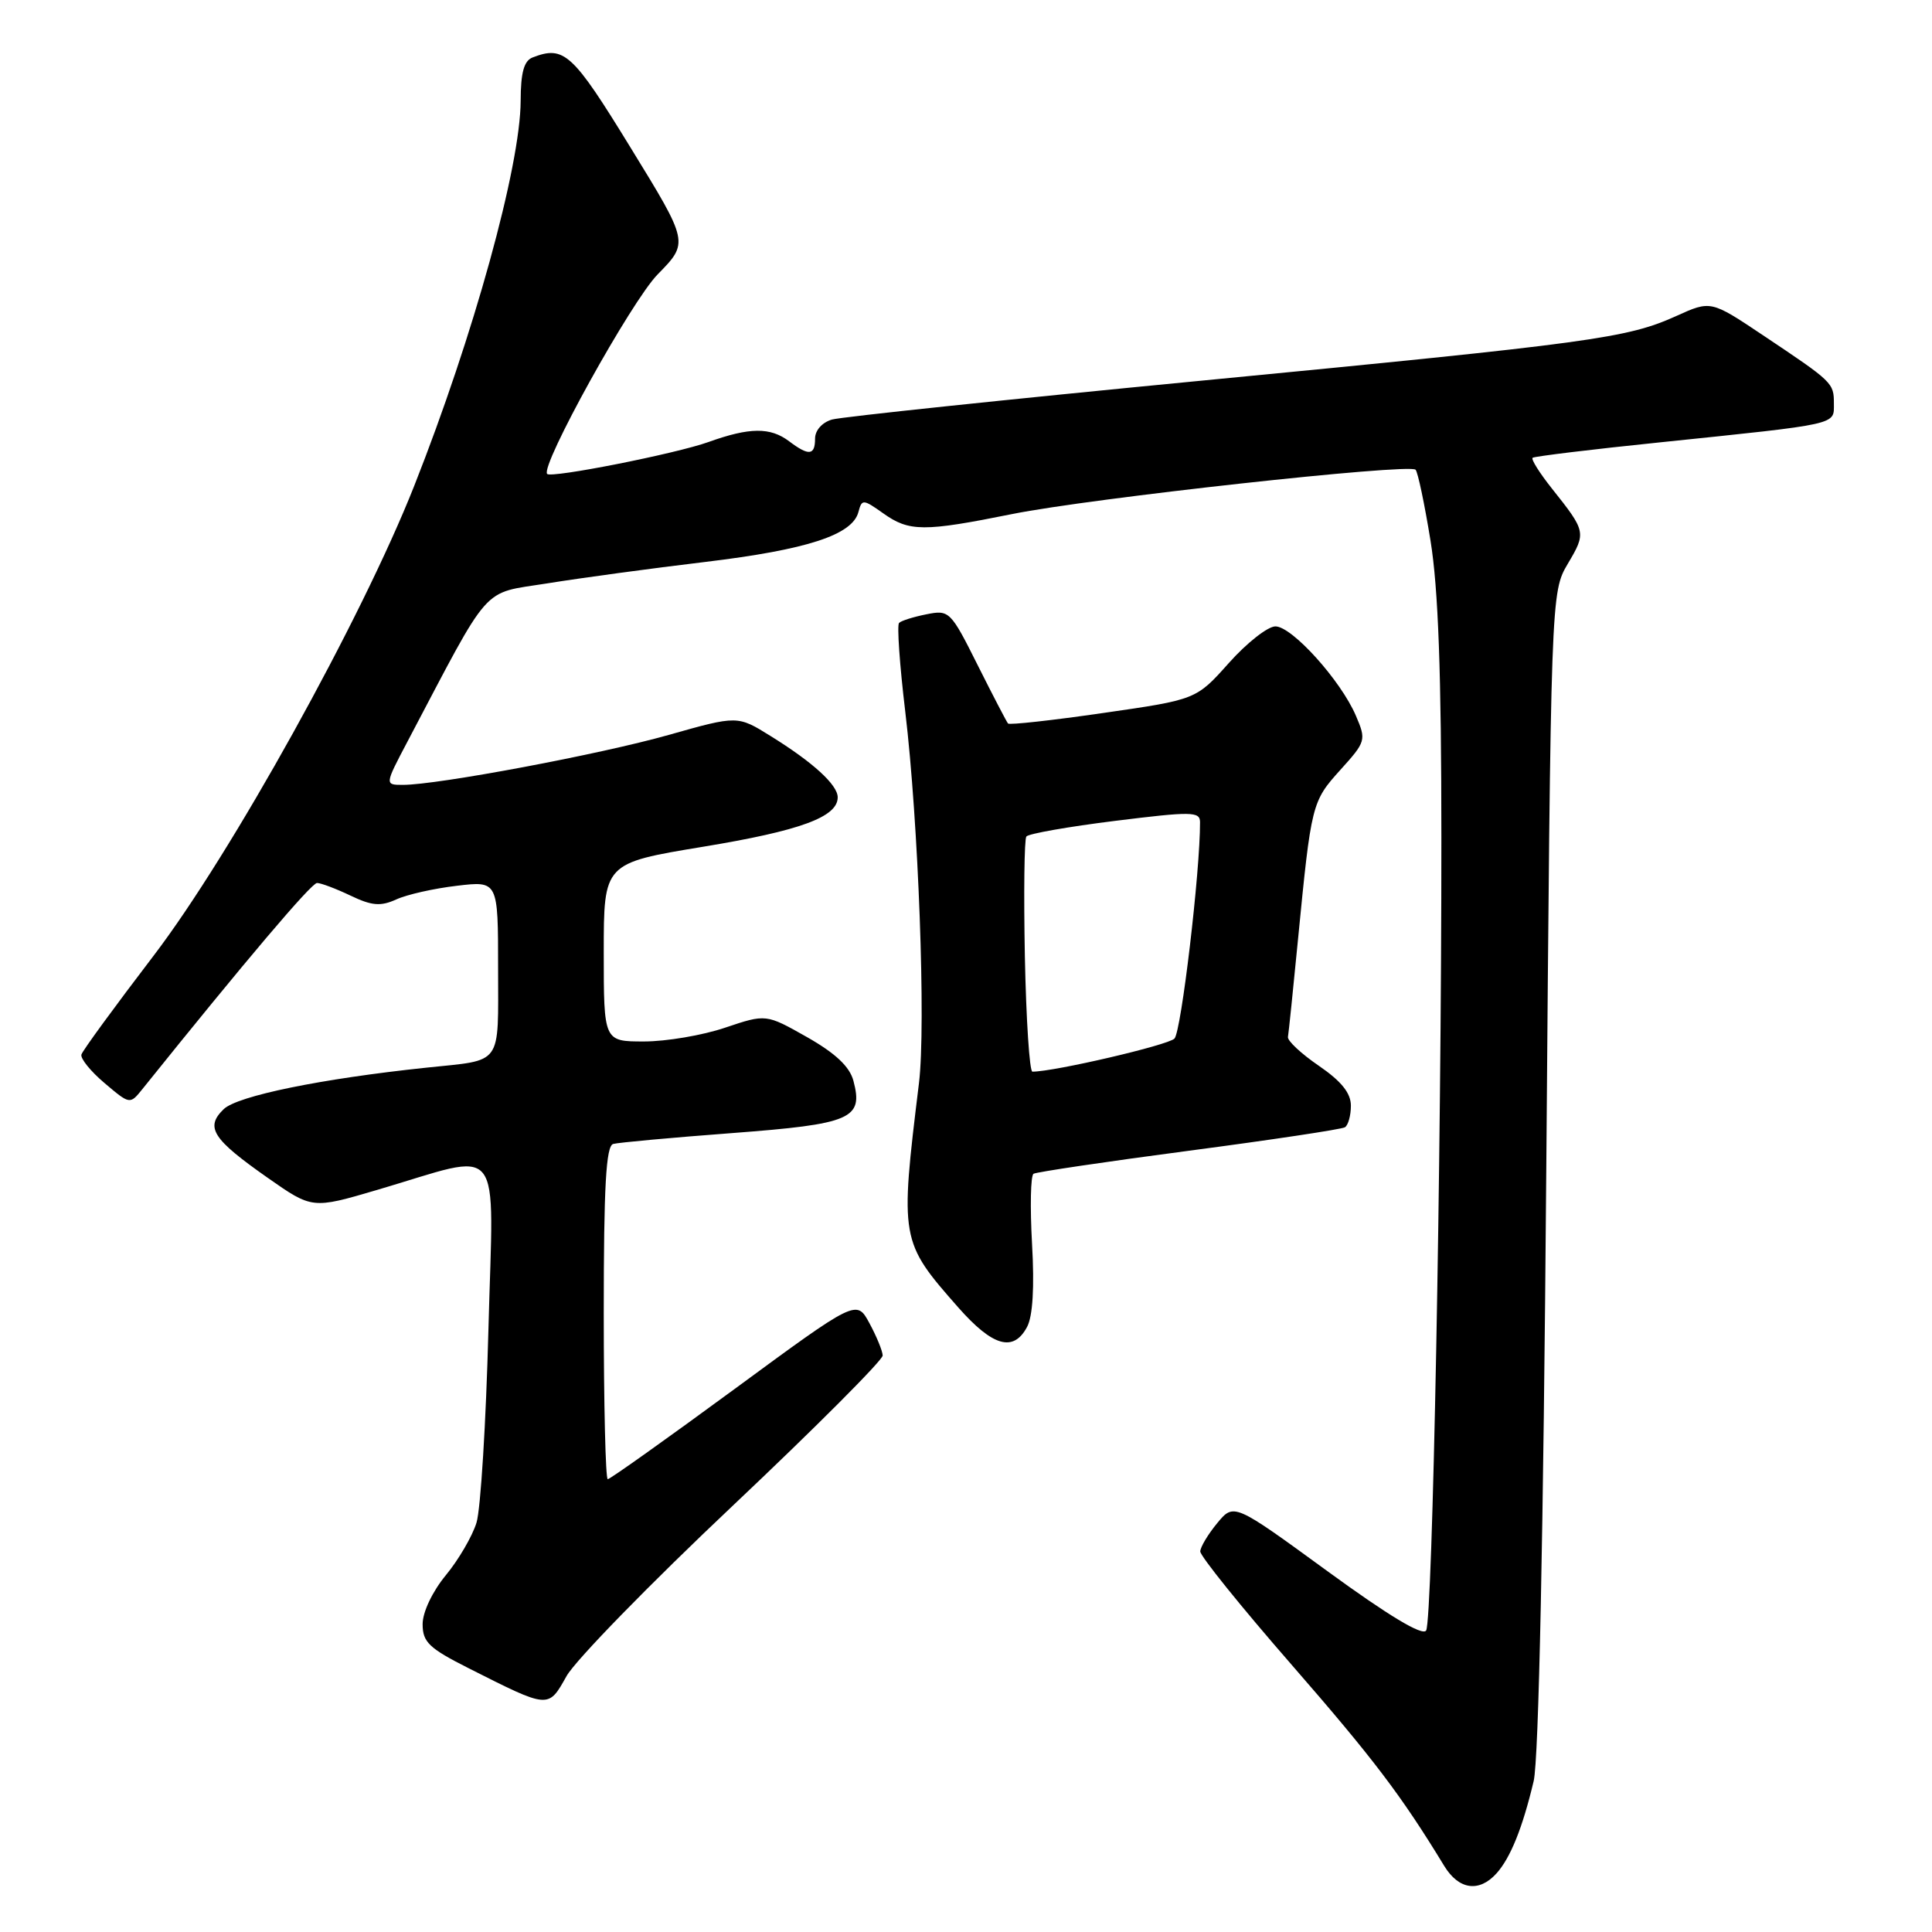 <?xml version="1.0" encoding="UTF-8" standalone="no"?>
<!DOCTYPE svg PUBLIC "-//W3C//DTD SVG 1.1//EN" "http://www.w3.org/Graphics/SVG/1.1/DTD/svg11.dtd" >
<svg xmlns="http://www.w3.org/2000/svg" xmlns:xlink="http://www.w3.org/1999/xlink" version="1.1" viewBox="0 0 256 256">
 <g >
 <path fill="currentColor"
d=" M 198.28 248.25 C 200.14 246.19 201.74 242.23 203.22 236.00 C 203.89 233.14 204.51 203.61 204.89 155.00 C 205.50 78.50 205.50 78.50 207.76 74.67 C 210.19 70.57 210.16 70.42 205.65 64.75 C 204.01 62.69 202.85 60.85 203.08 60.66 C 203.31 60.47 210.93 59.54 220.00 58.61 C 243.83 56.14 243.00 56.32 243.00 53.49 C 243.00 50.73 242.89 50.63 233.60 44.42 C 226.69 39.80 226.69 39.80 222.10 41.88 C 215.58 44.82 211.02 45.44 159.00 50.46 C 133.43 52.93 111.49 55.24 110.25 55.59 C 108.94 55.97 108.00 57.02 108.00 58.12 C 108.00 60.36 107.17 60.44 104.56 58.47 C 102.07 56.59 99.33 56.61 93.88 58.57 C 89.56 60.12 73.03 63.39 72.50 62.80 C 71.56 61.76 83.66 39.90 87.15 36.35 C 91.28 32.14 91.28 32.14 83.56 19.57 C 75.87 7.03 74.76 6.00 70.58 7.61 C 69.43 8.05 69.00 9.60 68.99 13.36 C 68.96 22.02 62.75 44.49 54.89 64.37 C 47.92 82.01 30.61 113.20 20.35 126.64 C 15.25 133.32 10.94 139.21 10.79 139.73 C 10.63 140.25 12.01 141.96 13.86 143.52 C 17.21 146.36 17.22 146.36 18.86 144.32 C 32.54 127.29 41.26 117.00 42.01 117.00 C 42.52 117.00 44.51 117.75 46.44 118.67 C 49.28 120.03 50.43 120.12 52.51 119.18 C 53.92 118.53 57.53 117.72 60.54 117.37 C 66.00 116.72 66.00 116.72 66.00 128.29 C 66.00 141.40 66.72 140.39 56.50 141.47 C 42.54 142.94 31.46 145.21 29.64 146.97 C 27.15 149.38 28.15 150.93 35.45 156.05 C 41.37 160.20 41.37 160.20 49.94 157.68 C 67.03 152.66 65.38 150.59 64.72 176.14 C 64.40 188.44 63.69 199.97 63.14 201.76 C 62.59 203.55 60.76 206.69 59.07 208.73 C 57.29 210.90 56.00 213.61 56.00 215.21 C 56.00 217.59 56.85 218.40 62.08 221.04 C 72.80 226.45 72.63 226.44 75.07 222.09 C 76.25 219.99 86.17 209.82 97.11 199.50 C 108.05 189.17 116.98 180.22 116.96 179.61 C 116.94 179.00 116.15 177.08 115.21 175.34 C 113.50 172.17 113.50 172.17 97.28 184.09 C 88.36 190.64 80.83 196.00 80.53 196.00 C 80.24 196.00 80.00 186.09 80.00 173.97 C 80.00 157.20 80.30 151.85 81.25 151.58 C 81.94 151.39 89.02 150.74 97.00 150.14 C 112.83 148.94 114.43 148.26 113.08 143.20 C 112.58 141.33 110.70 139.56 106.93 137.42 C 101.50 134.35 101.50 134.35 96.09 136.17 C 93.12 137.18 88.28 138.00 85.34 138.00 C 80.00 138.00 80.00 138.00 80.00 126.18 C 80.00 114.37 80.00 114.37 93.15 112.20 C 106.03 110.08 111.00 108.26 111.00 105.65 C 111.00 104.00 107.73 101.01 102.11 97.53 C 97.73 94.80 97.73 94.80 88.61 97.38 C 79.54 99.95 57.98 104.00 53.39 104.00 C 50.97 104.00 50.97 104.00 54.00 98.25 C 65.21 76.98 63.67 78.72 72.52 77.30 C 76.91 76.59 86.33 75.31 93.45 74.46 C 106.98 72.83 112.96 70.88 113.75 67.83 C 114.20 66.12 114.37 66.13 117.02 68.01 C 120.47 70.47 122.38 70.48 134.14 68.11 C 144.53 66.02 186.72 61.38 187.57 62.24 C 187.87 62.54 188.76 66.77 189.55 71.64 C 190.58 77.96 190.99 89.26 190.99 111.00 C 191.00 153.57 189.82 214.68 188.97 216.05 C 188.50 216.81 184.00 214.10 175.88 208.18 C 163.50 199.15 163.50 199.15 161.29 201.82 C 160.07 203.30 159.06 204.98 159.04 205.57 C 159.02 206.17 164.46 212.92 171.13 220.57 C 181.98 233.03 185.67 237.89 191.37 247.25 C 193.29 250.40 195.98 250.79 198.28 248.25 Z  M 136.09 175.83 C 136.85 174.41 137.08 170.55 136.75 164.81 C 136.48 159.94 136.56 155.77 136.95 155.53 C 137.33 155.30 146.59 153.92 157.53 152.48 C 168.46 151.04 177.77 149.64 178.21 149.37 C 178.64 149.10 179.00 147.81 179.00 146.51 C 179.00 144.84 177.74 143.27 174.75 141.22 C 172.41 139.62 170.57 137.90 170.66 137.40 C 170.75 136.91 171.35 131.10 171.99 124.50 C 173.75 106.50 173.82 106.21 177.60 102.02 C 181.00 98.26 181.05 98.07 179.66 94.83 C 177.66 90.16 171.20 83.00 169.00 83.00 C 167.99 83.00 165.21 85.18 162.83 87.85 C 158.50 92.70 158.50 92.70 146.21 94.47 C 139.45 95.45 133.76 96.08 133.57 95.87 C 133.39 95.67 131.58 92.19 129.55 88.14 C 125.96 80.96 125.78 80.79 122.75 81.40 C 121.04 81.74 119.41 82.25 119.13 82.54 C 118.84 82.83 119.21 88.11 119.95 94.28 C 121.70 108.88 122.70 135.87 121.77 143.50 C 119.23 164.29 119.27 164.49 126.98 173.25 C 131.55 178.43 134.29 179.20 136.09 175.83 Z  M 135.80 126.75 C 135.64 118.36 135.72 111.20 136.00 110.84 C 136.28 110.47 141.56 109.54 147.75 108.77 C 157.89 107.51 159.00 107.52 159.01 108.93 C 159.04 115.42 156.52 136.72 155.62 137.62 C 154.73 138.50 139.70 142.00 136.80 142.00 C 136.42 142.00 135.97 135.14 135.80 126.75 Z "/>
</g>
</svg>